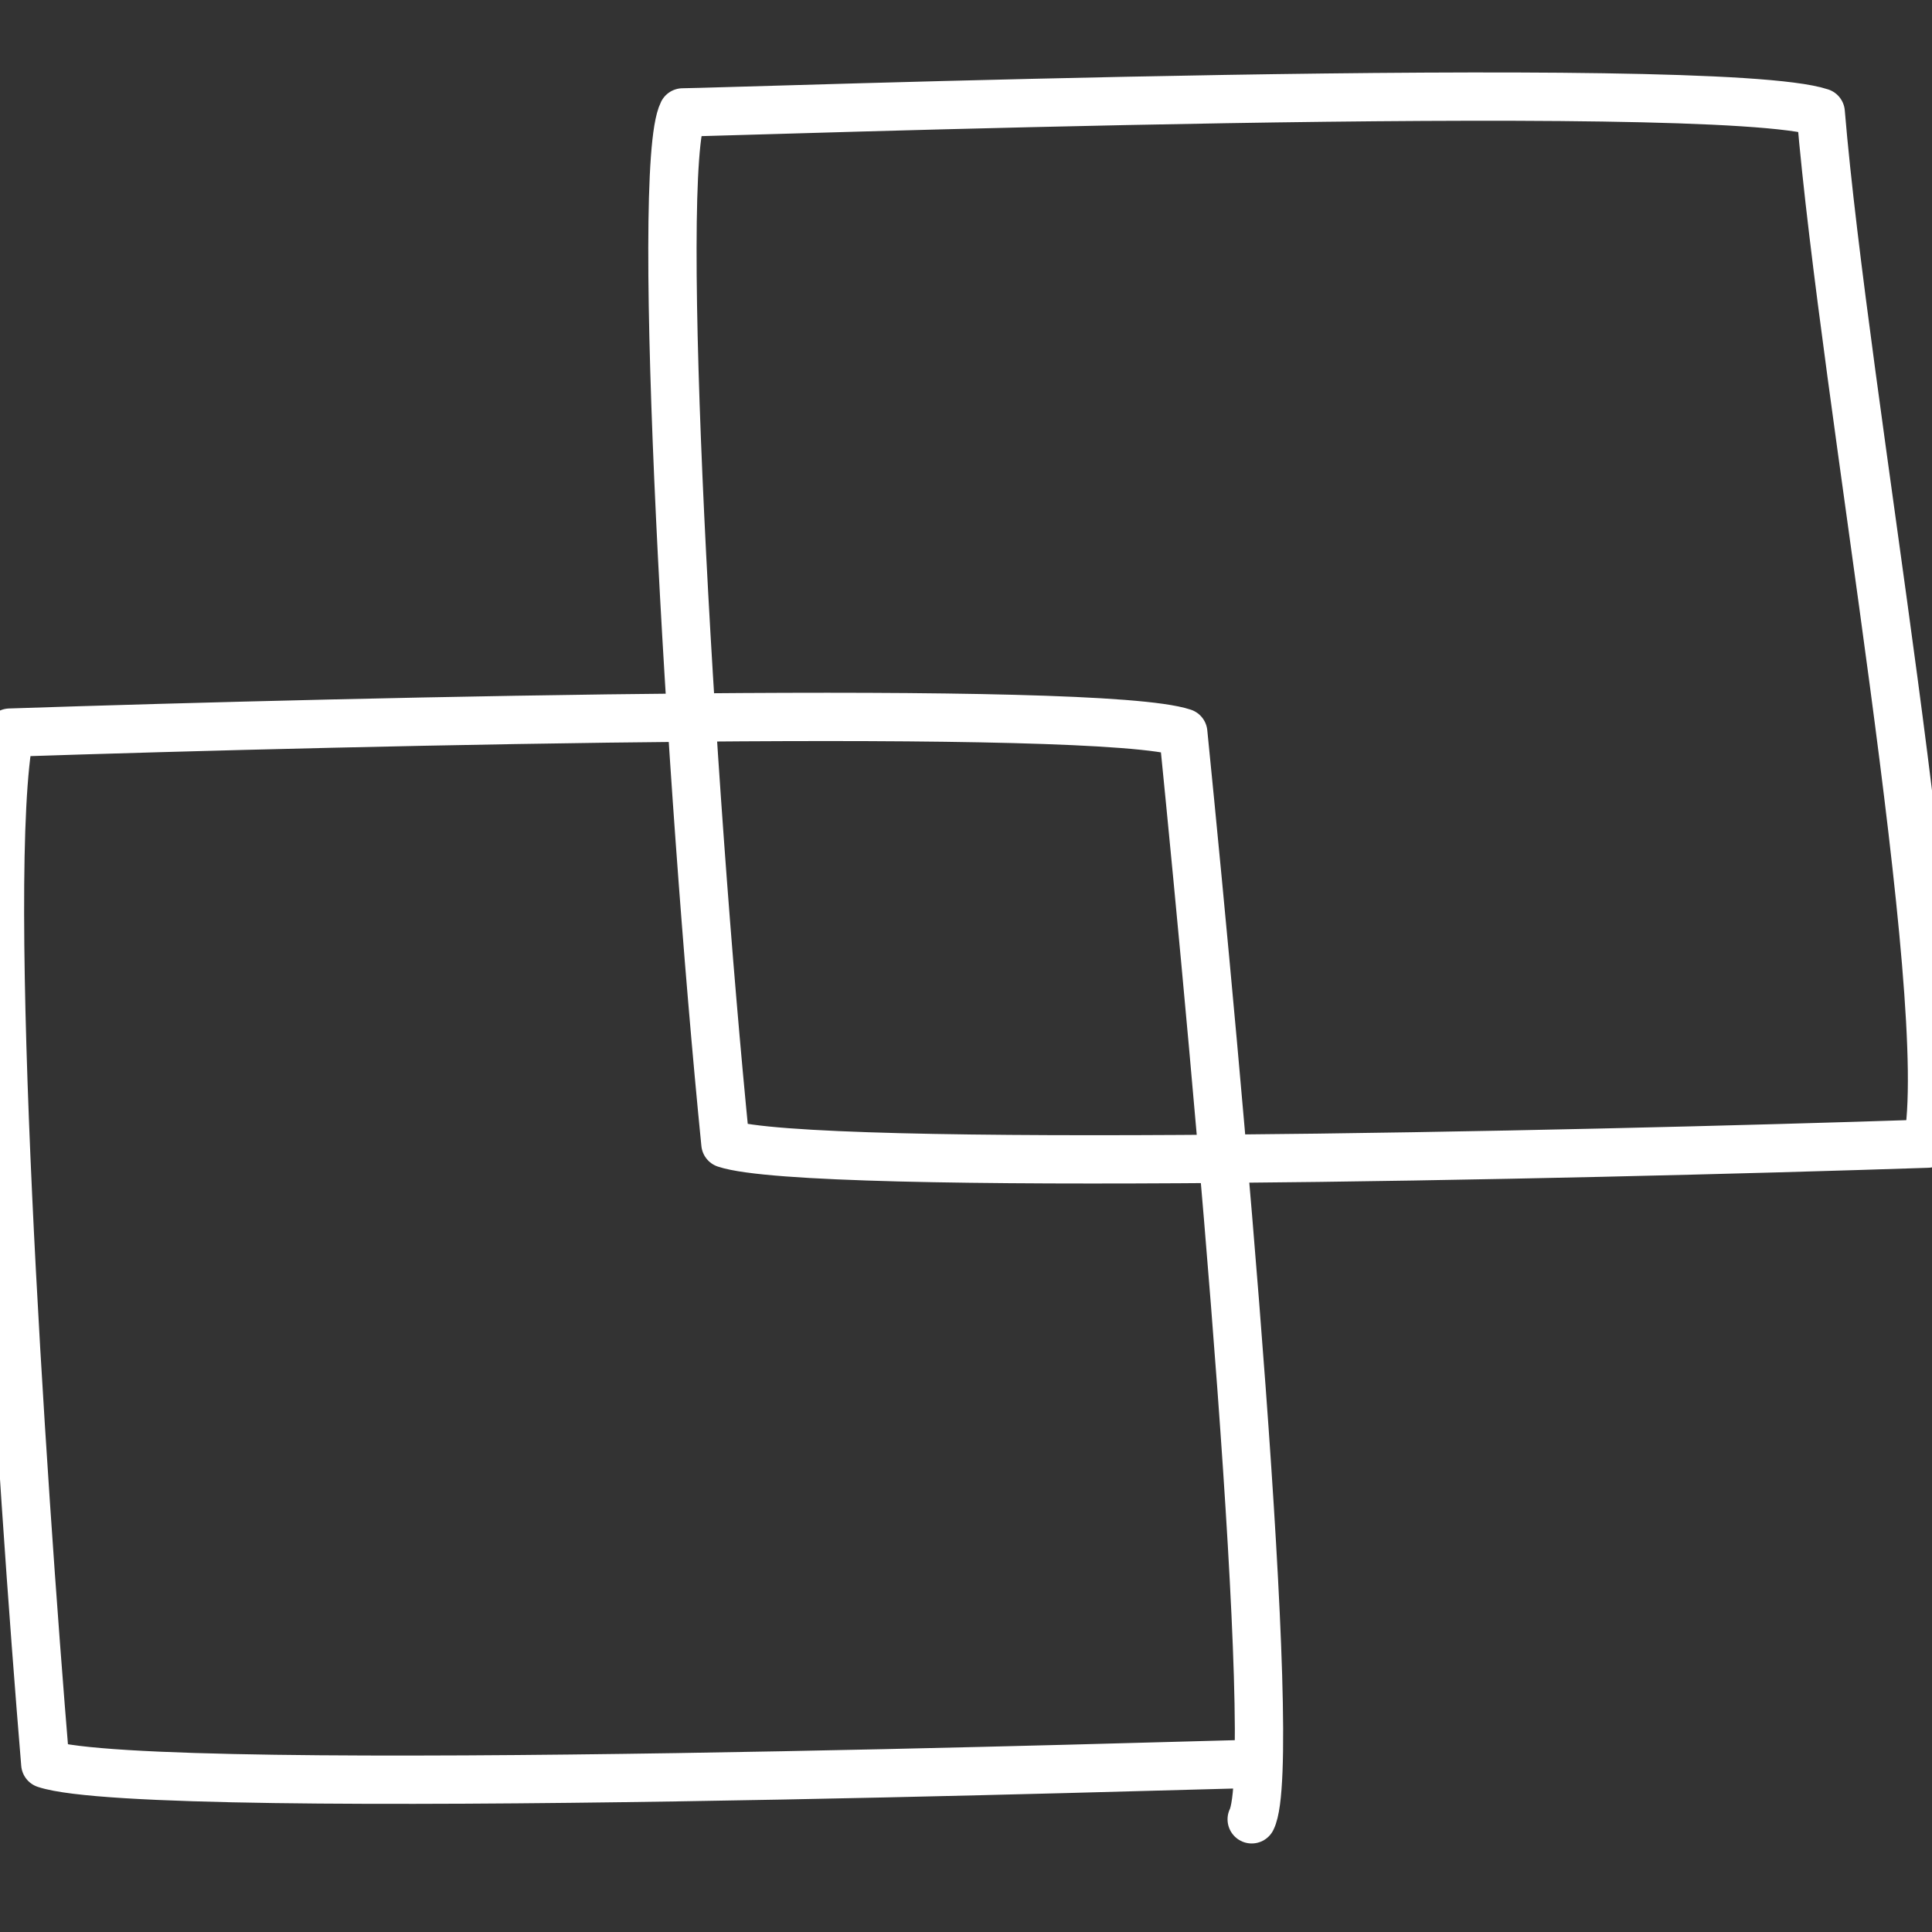 <svg width="40" height="40" viewBox="0 0 40 40" fill="none" xmlns="http://www.w3.org/2000/svg">
<rect x="0" y="0" width="40" height="40" fill="#333333" stroke="none"/>
<g clip-path="url(#clip0)">
<path d="M25.971 36.52C25.235 36.52 3.147 37.256 0.938 36.52C0.447 30.63 -0.387 18.113 0.202 15.168C7.564 14.923 22.731 14.579 24.498 15.168C25.235 22.531 26.504 36.489 25.915 37.667" stroke="white" stroke-linecap="round" stroke-linejoin="round"/>
<path d="M37.696 2.327C35.487 1.591 14.872 2.327 14.136 2.327C13.547 3.505 14.283 16.316 15.019 23.678C16.786 24.267 32.542 23.924 39.905 23.678C40.494 20.733 38.187 8.217 37.696 2.327Z" stroke="white" stroke-linecap="round" stroke-linejoin="round"/>
</g>
<defs>
<clipPath id="clip0">
<rect width="40" height="40" fill="white"/>
</clipPath>
</defs>
</svg>
